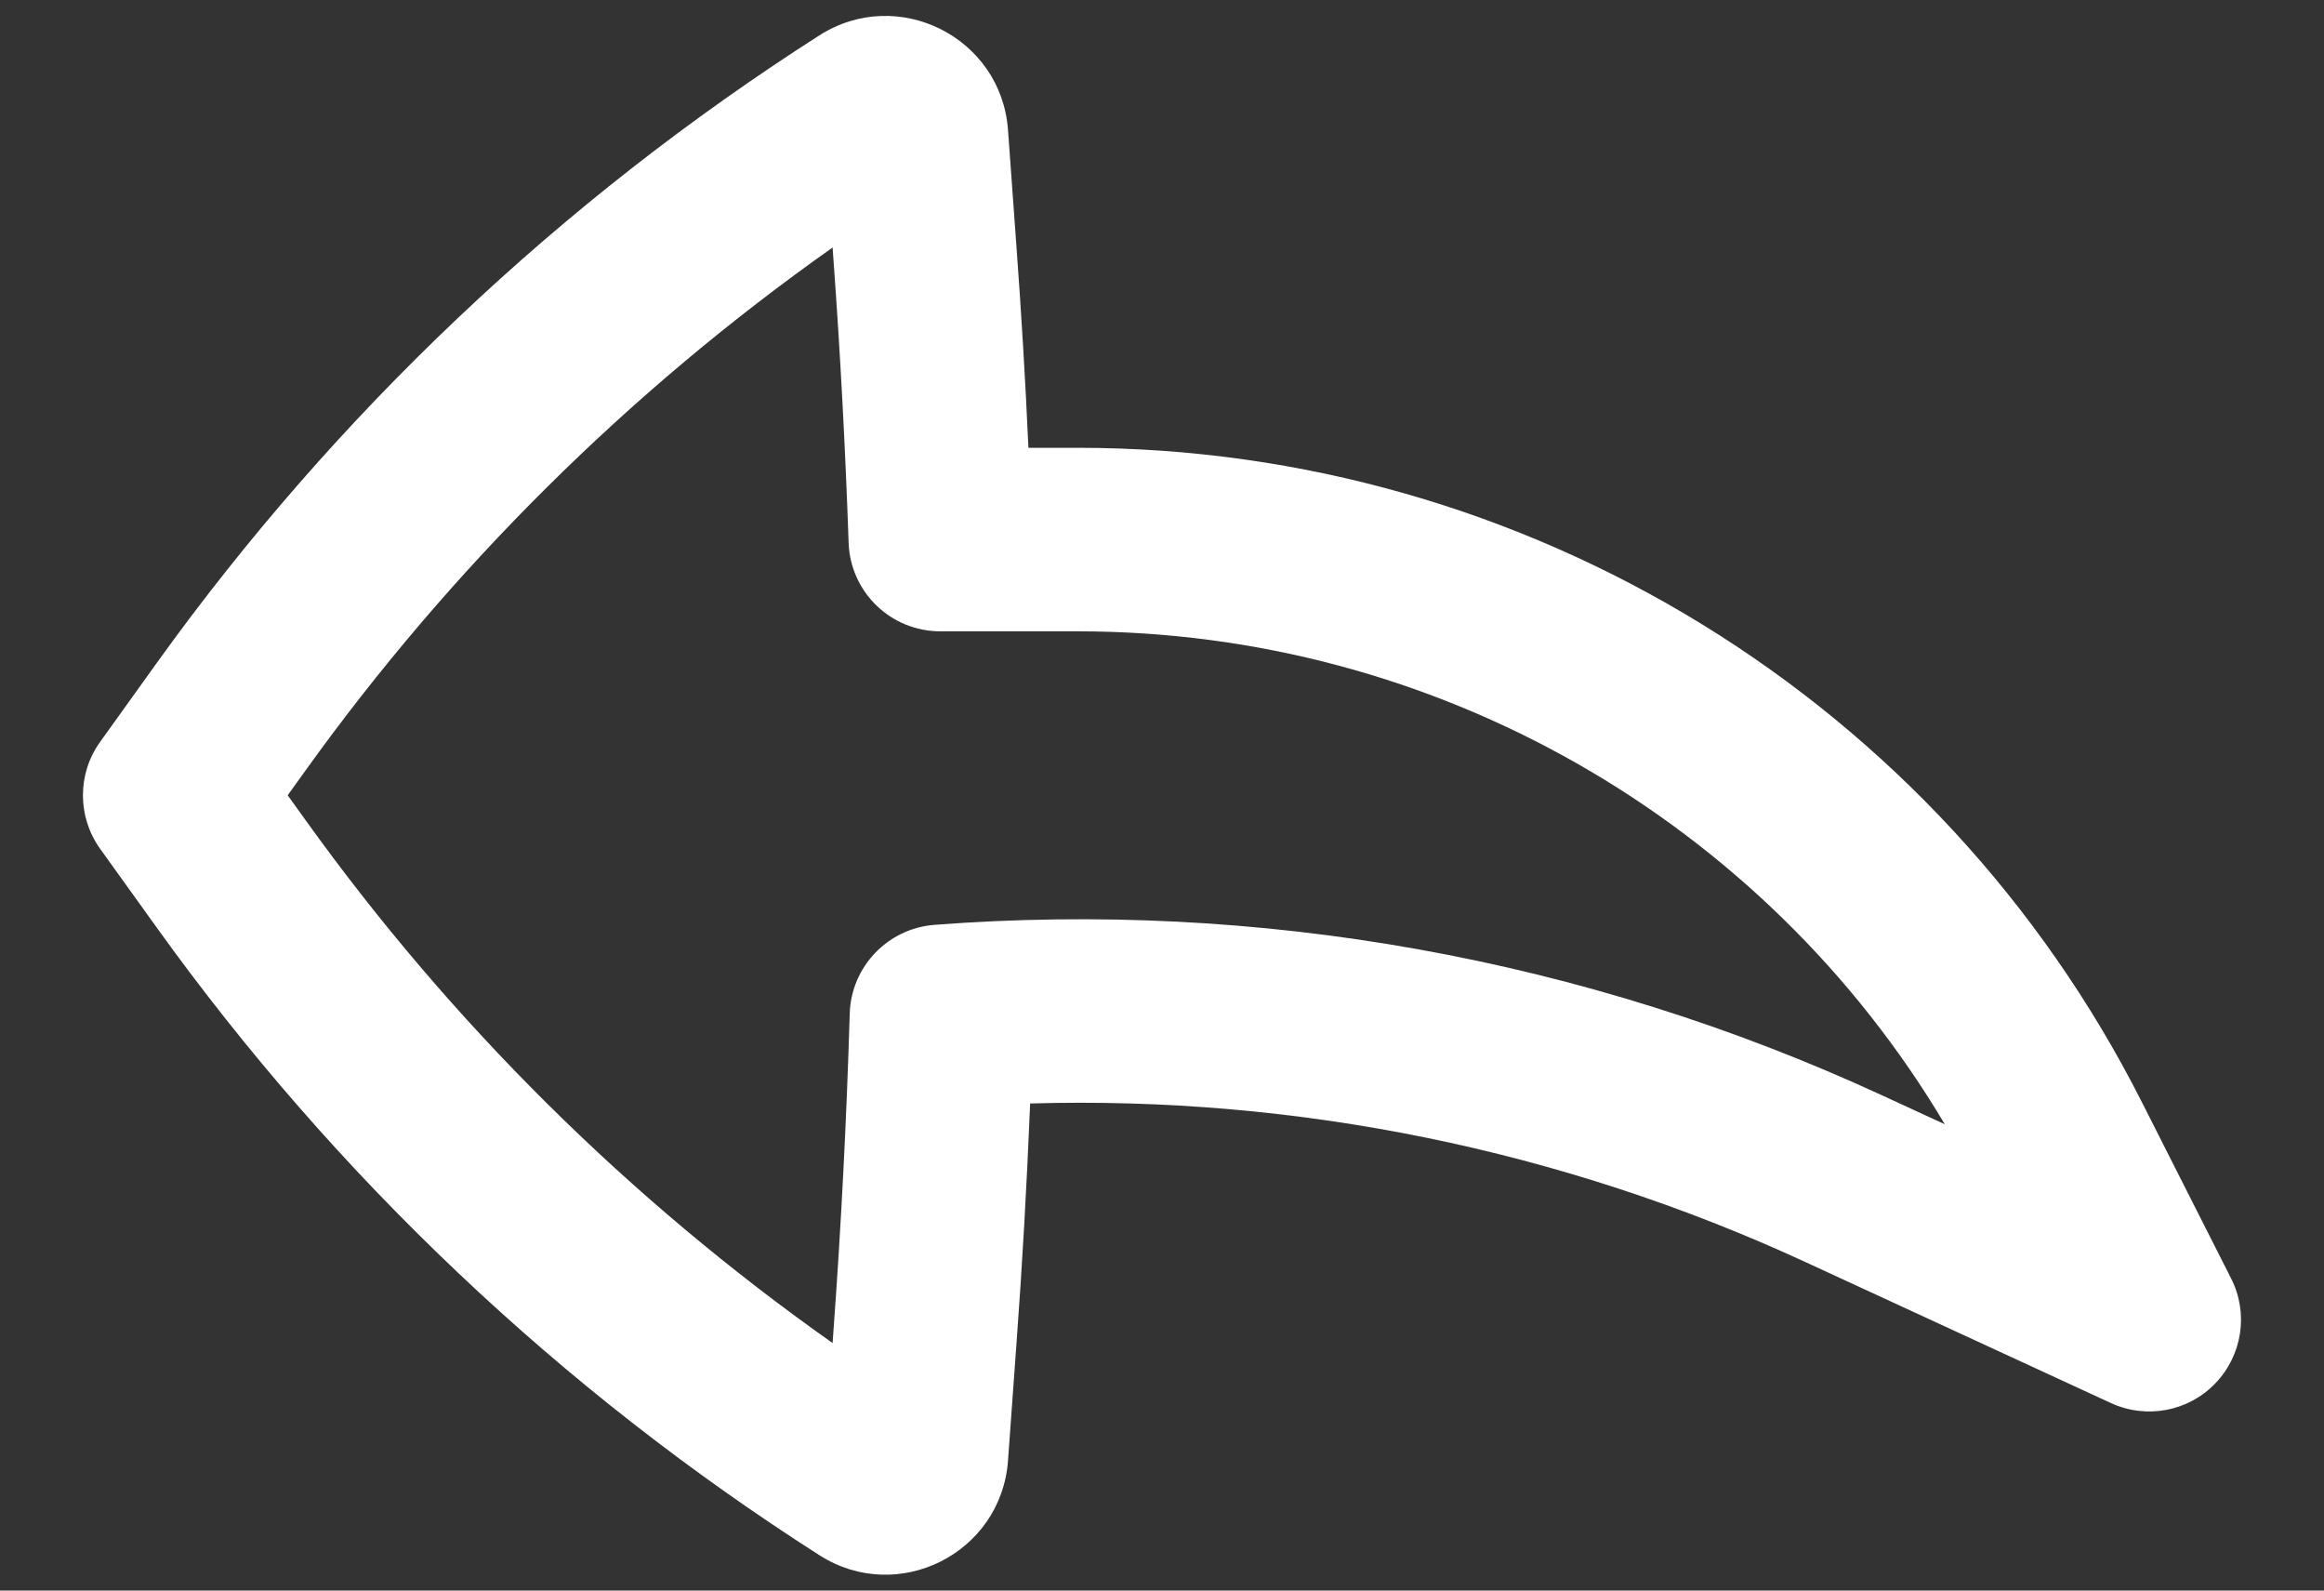 <svg width="19" height="13" viewBox="0 0 19 13" fill="none" xmlns="http://www.w3.org/2000/svg">
<rect x="0" y="0" width="19" height="13" fill="#333333" stroke="none"/>
<path fill-rule="evenodd" clip-rule="evenodd" d="M18.111 11.307C18.333 11.077 18.385 10.732 18.24 10.448L17.51 9.006C15.85 5.727 12.487 3.66 8.812 3.66H8.408C8.383 3.107 8.35 2.554 8.309 2.001L8.241 1.062C8.186 0.304 7.34 -0.12 6.699 0.289C4.583 1.641 2.744 3.383 1.279 5.422L0.819 6.063C0.631 6.324 0.631 6.676 0.819 6.938L1.279 7.578C2.744 9.618 4.583 11.36 6.699 12.711C7.34 13.121 8.186 12.697 8.241 11.938L8.309 10.999C8.358 10.34 8.395 9.68 8.422 9.019C10.594 8.956 12.764 9.394 14.758 10.314L17.257 11.467C17.547 11.601 17.89 11.537 18.111 11.307ZM15.9 9.189L15.386 8.952C12.955 7.83 10.287 7.356 7.639 7.559C7.257 7.589 6.958 7.902 6.947 8.285C6.921 9.154 6.877 10.023 6.813 10.89L6.807 10.977C5.144 9.804 3.687 8.36 2.498 6.703L2.352 6.5L2.498 6.297C3.687 4.641 5.144 3.197 6.807 2.023L6.813 2.11C6.87 2.885 6.911 3.66 6.938 4.436C6.952 4.84 7.283 5.16 7.688 5.16L8.812 5.16C11.733 5.16 14.421 6.703 15.9 9.189Z" fill="white"/>
</svg>
